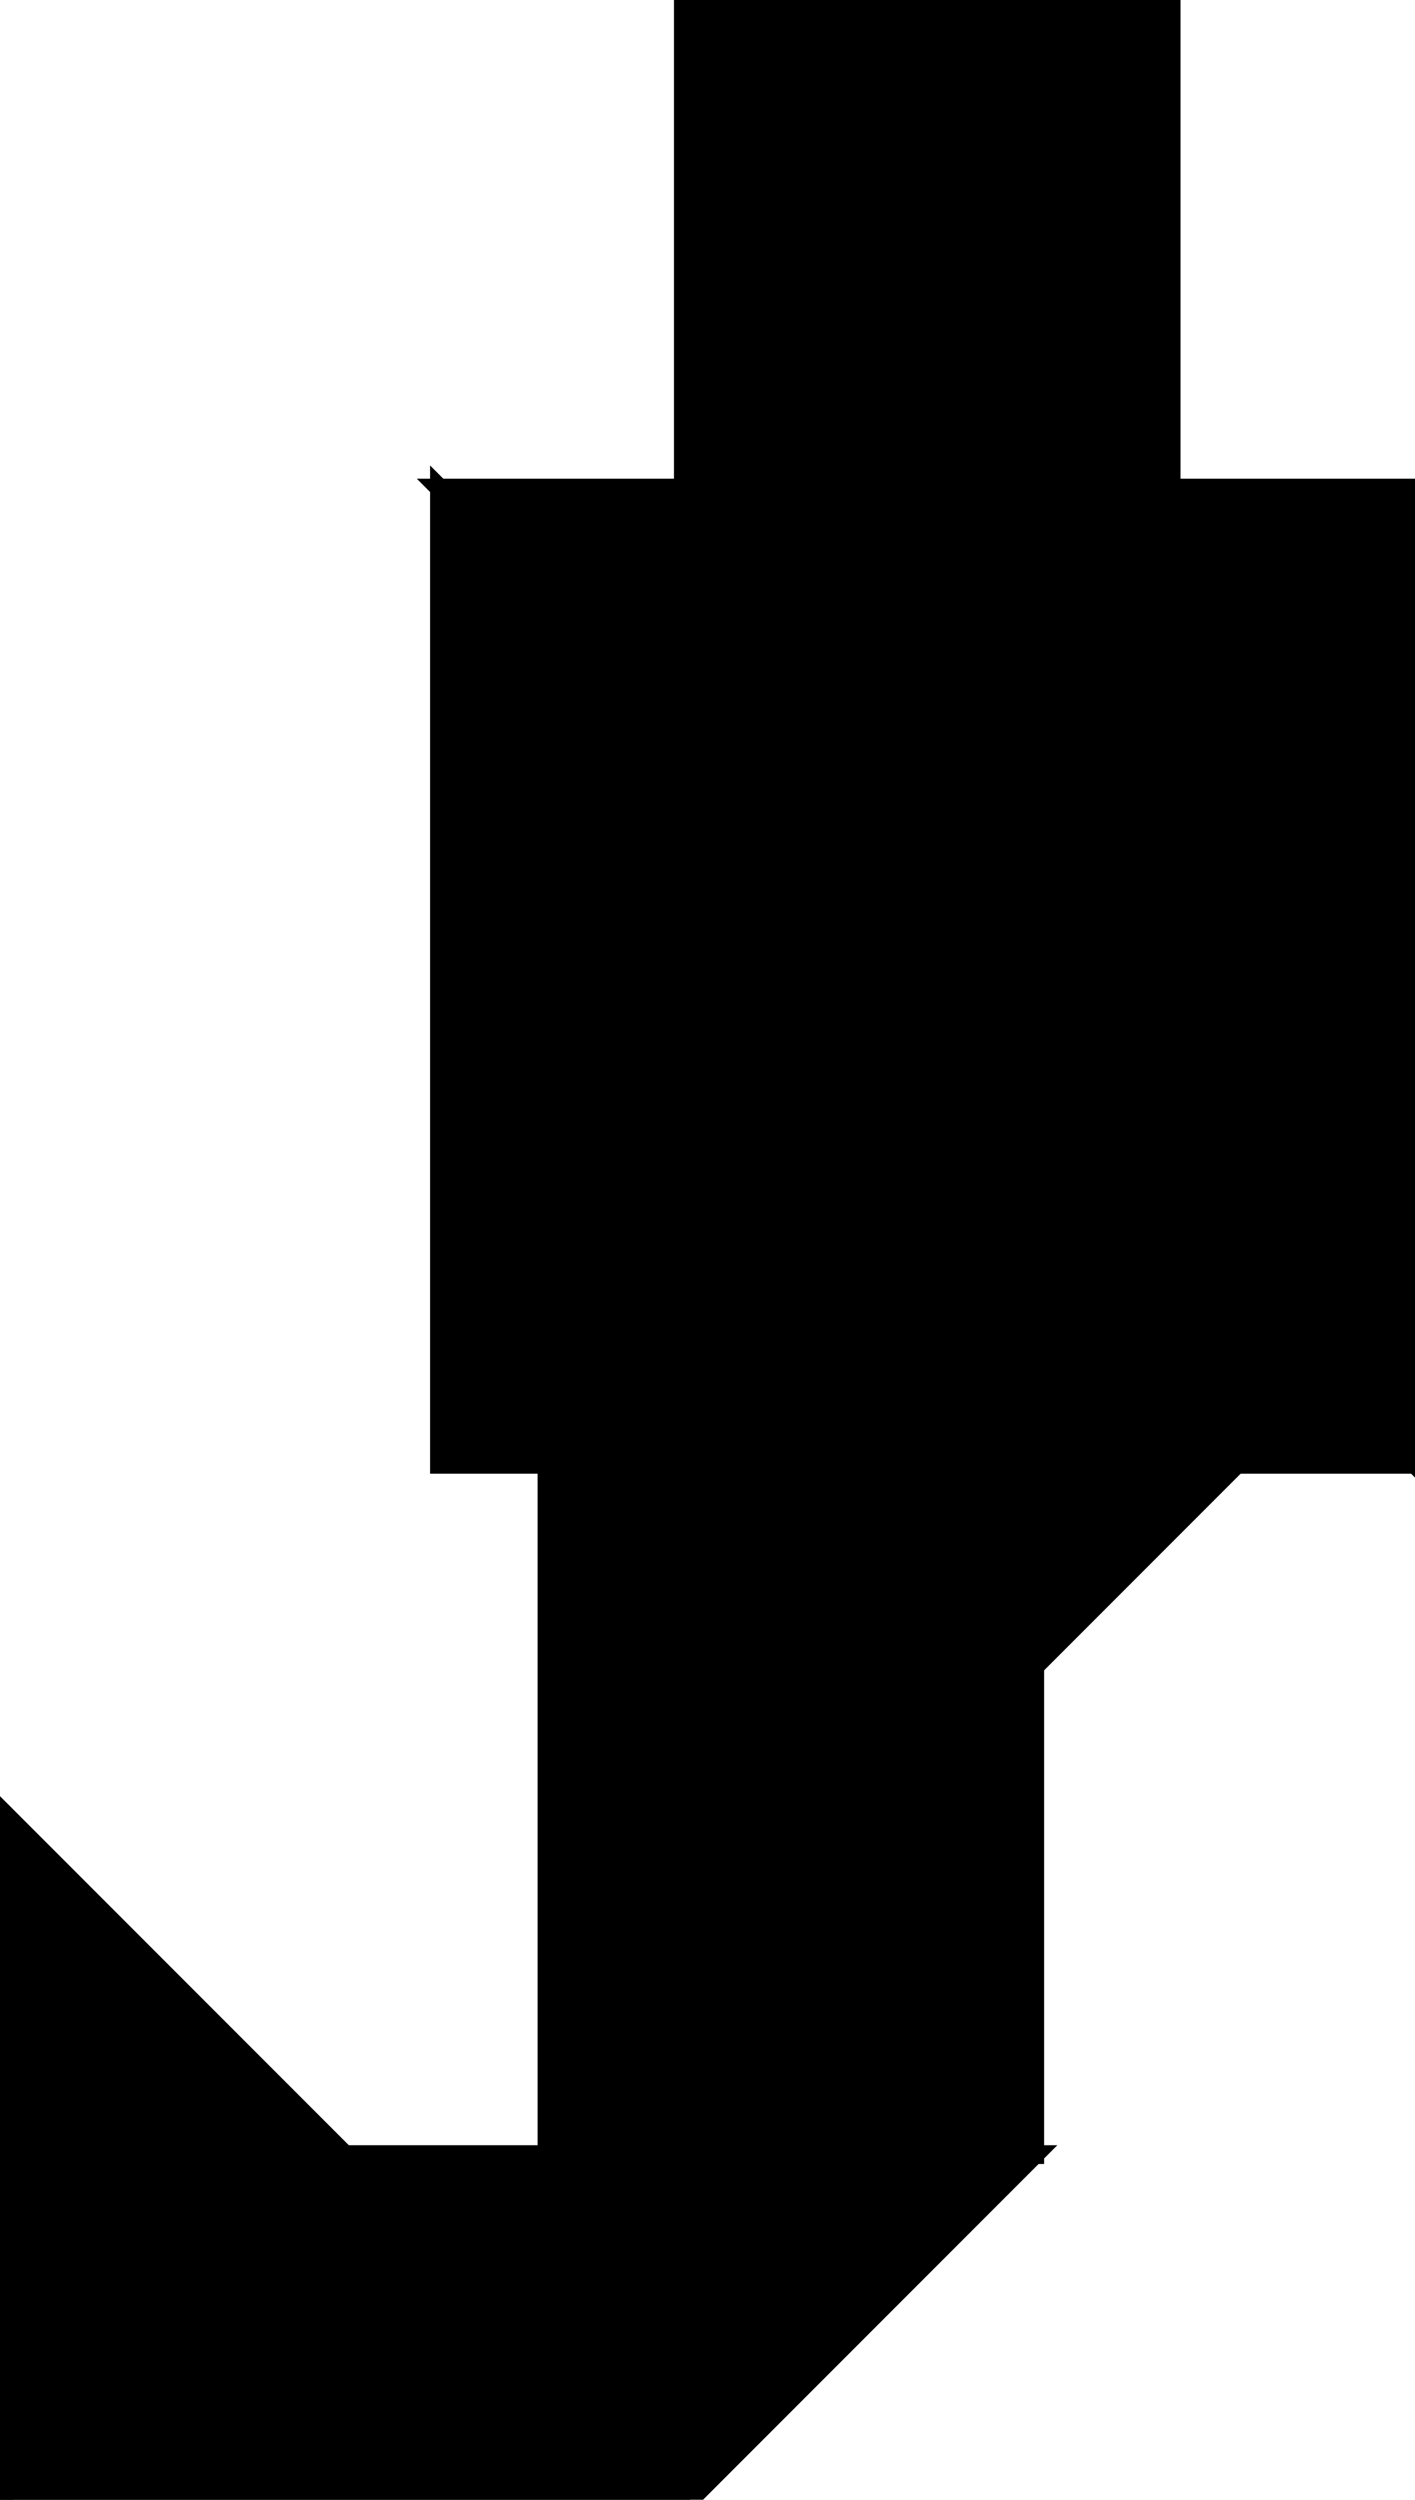 <?xml version="1.0" encoding="utf-8"?>
<svg baseProfile="full" height="100%" version="1.1" viewBox="0 0 150.848 266.309" width="100%" xmlns="http://www.w3.org/2000/svg" xmlns:ev="http://www.w3.org/2001/xml-events" xmlns:xlink="http://www.w3.org/1999/xlink"><defs/><polygon fill="black" id="1" points="72.848,0.0 72.848,52.0 124.848,52.0 124.848,0.0" stroke="black" stroke-width="2"/><polygon fill="black" id="2" points="110.309,229.539 36.77,229.539 0.0,266.309 73.539,266.309" stroke="black" stroke-width="2"/><polygon fill="black" id="3" points="0.0,266.309 36.77,229.539 0.0,192.77" stroke="black" stroke-width="2"/><polygon fill="black" id="4" points="110.309,229.539 58.309,229.539 110.309,177.539" stroke="black" stroke-width="2"/><polygon fill="black" id="5" points="58.309,229.539 58.309,156.0 131.848,156.0" stroke="black" stroke-width="2"/><polygon fill="black" id="6" points="150.848,156.0 46.848,52.0 150.848,52.0" stroke="black" stroke-width="2"/><polygon fill="black" id="7" points="46.848,156.0 150.848,156.0 46.848,52.0" stroke="black" stroke-width="2"/></svg>

